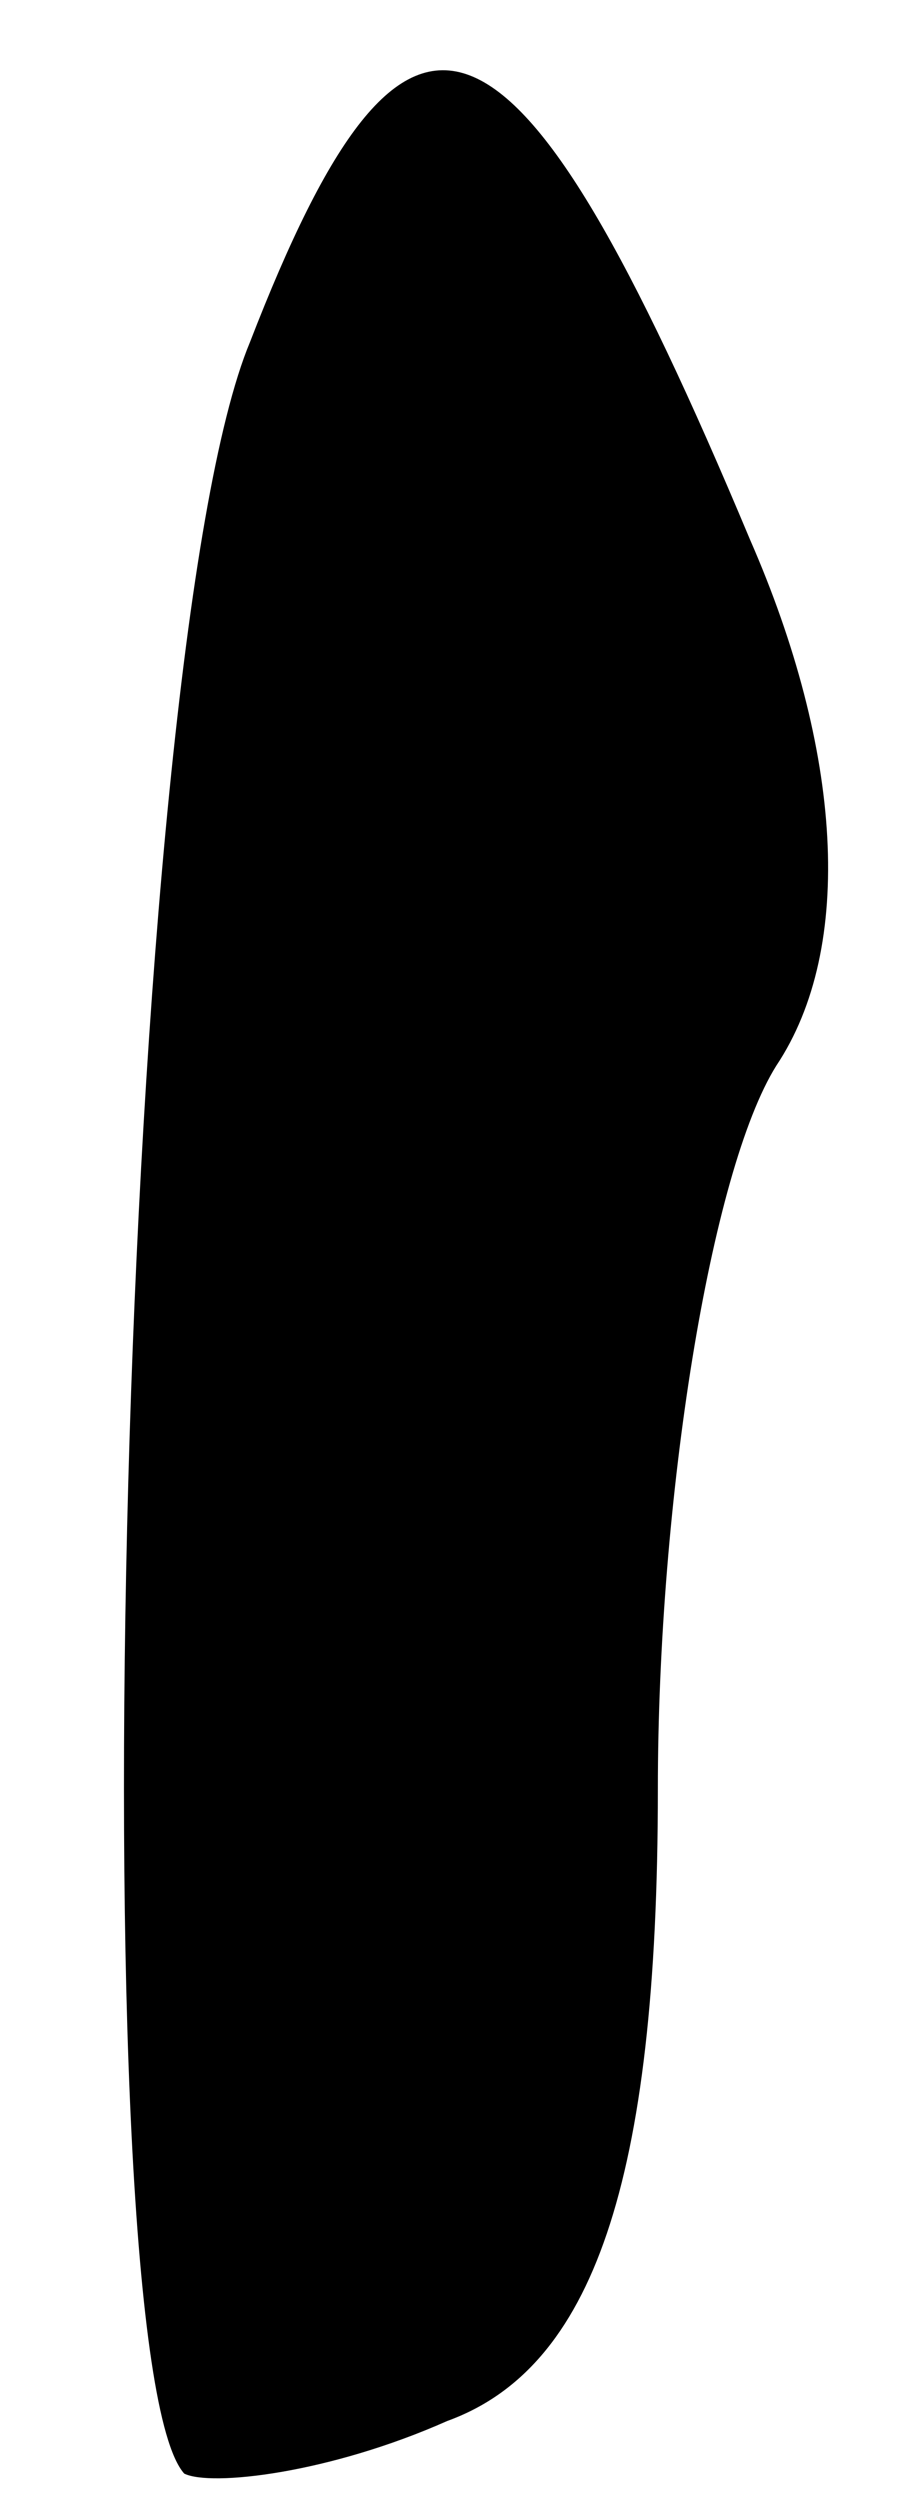 <?xml version="1.0" standalone="no"?>
<!DOCTYPE svg PUBLIC "-//W3C//DTD SVG 20010904//EN"
 "http://www.w3.org/TR/2001/REC-SVG-20010904/DTD/svg10.dtd">
<svg version="1.0" xmlns="http://www.w3.org/2000/svg"
 width="7pt" height="19pt" viewBox="0 0 7 19"
 preserveAspectRatio="xMidYMid meet">
<g transform="translate(0,19) scale(0.1,-0.1)"
fill="#000000" stroke="none">
<path fill="#000000" stroke="none" d="M19 164 c-10 -24 -13 -153 -5 -162 2
-1 11 0 20 4 11 4 16 18 16 48 0 22 4 47 9 55 6 9 5 24 -2 40 -18 43 -26 46
-38 15z"/>
</g>
</svg>
